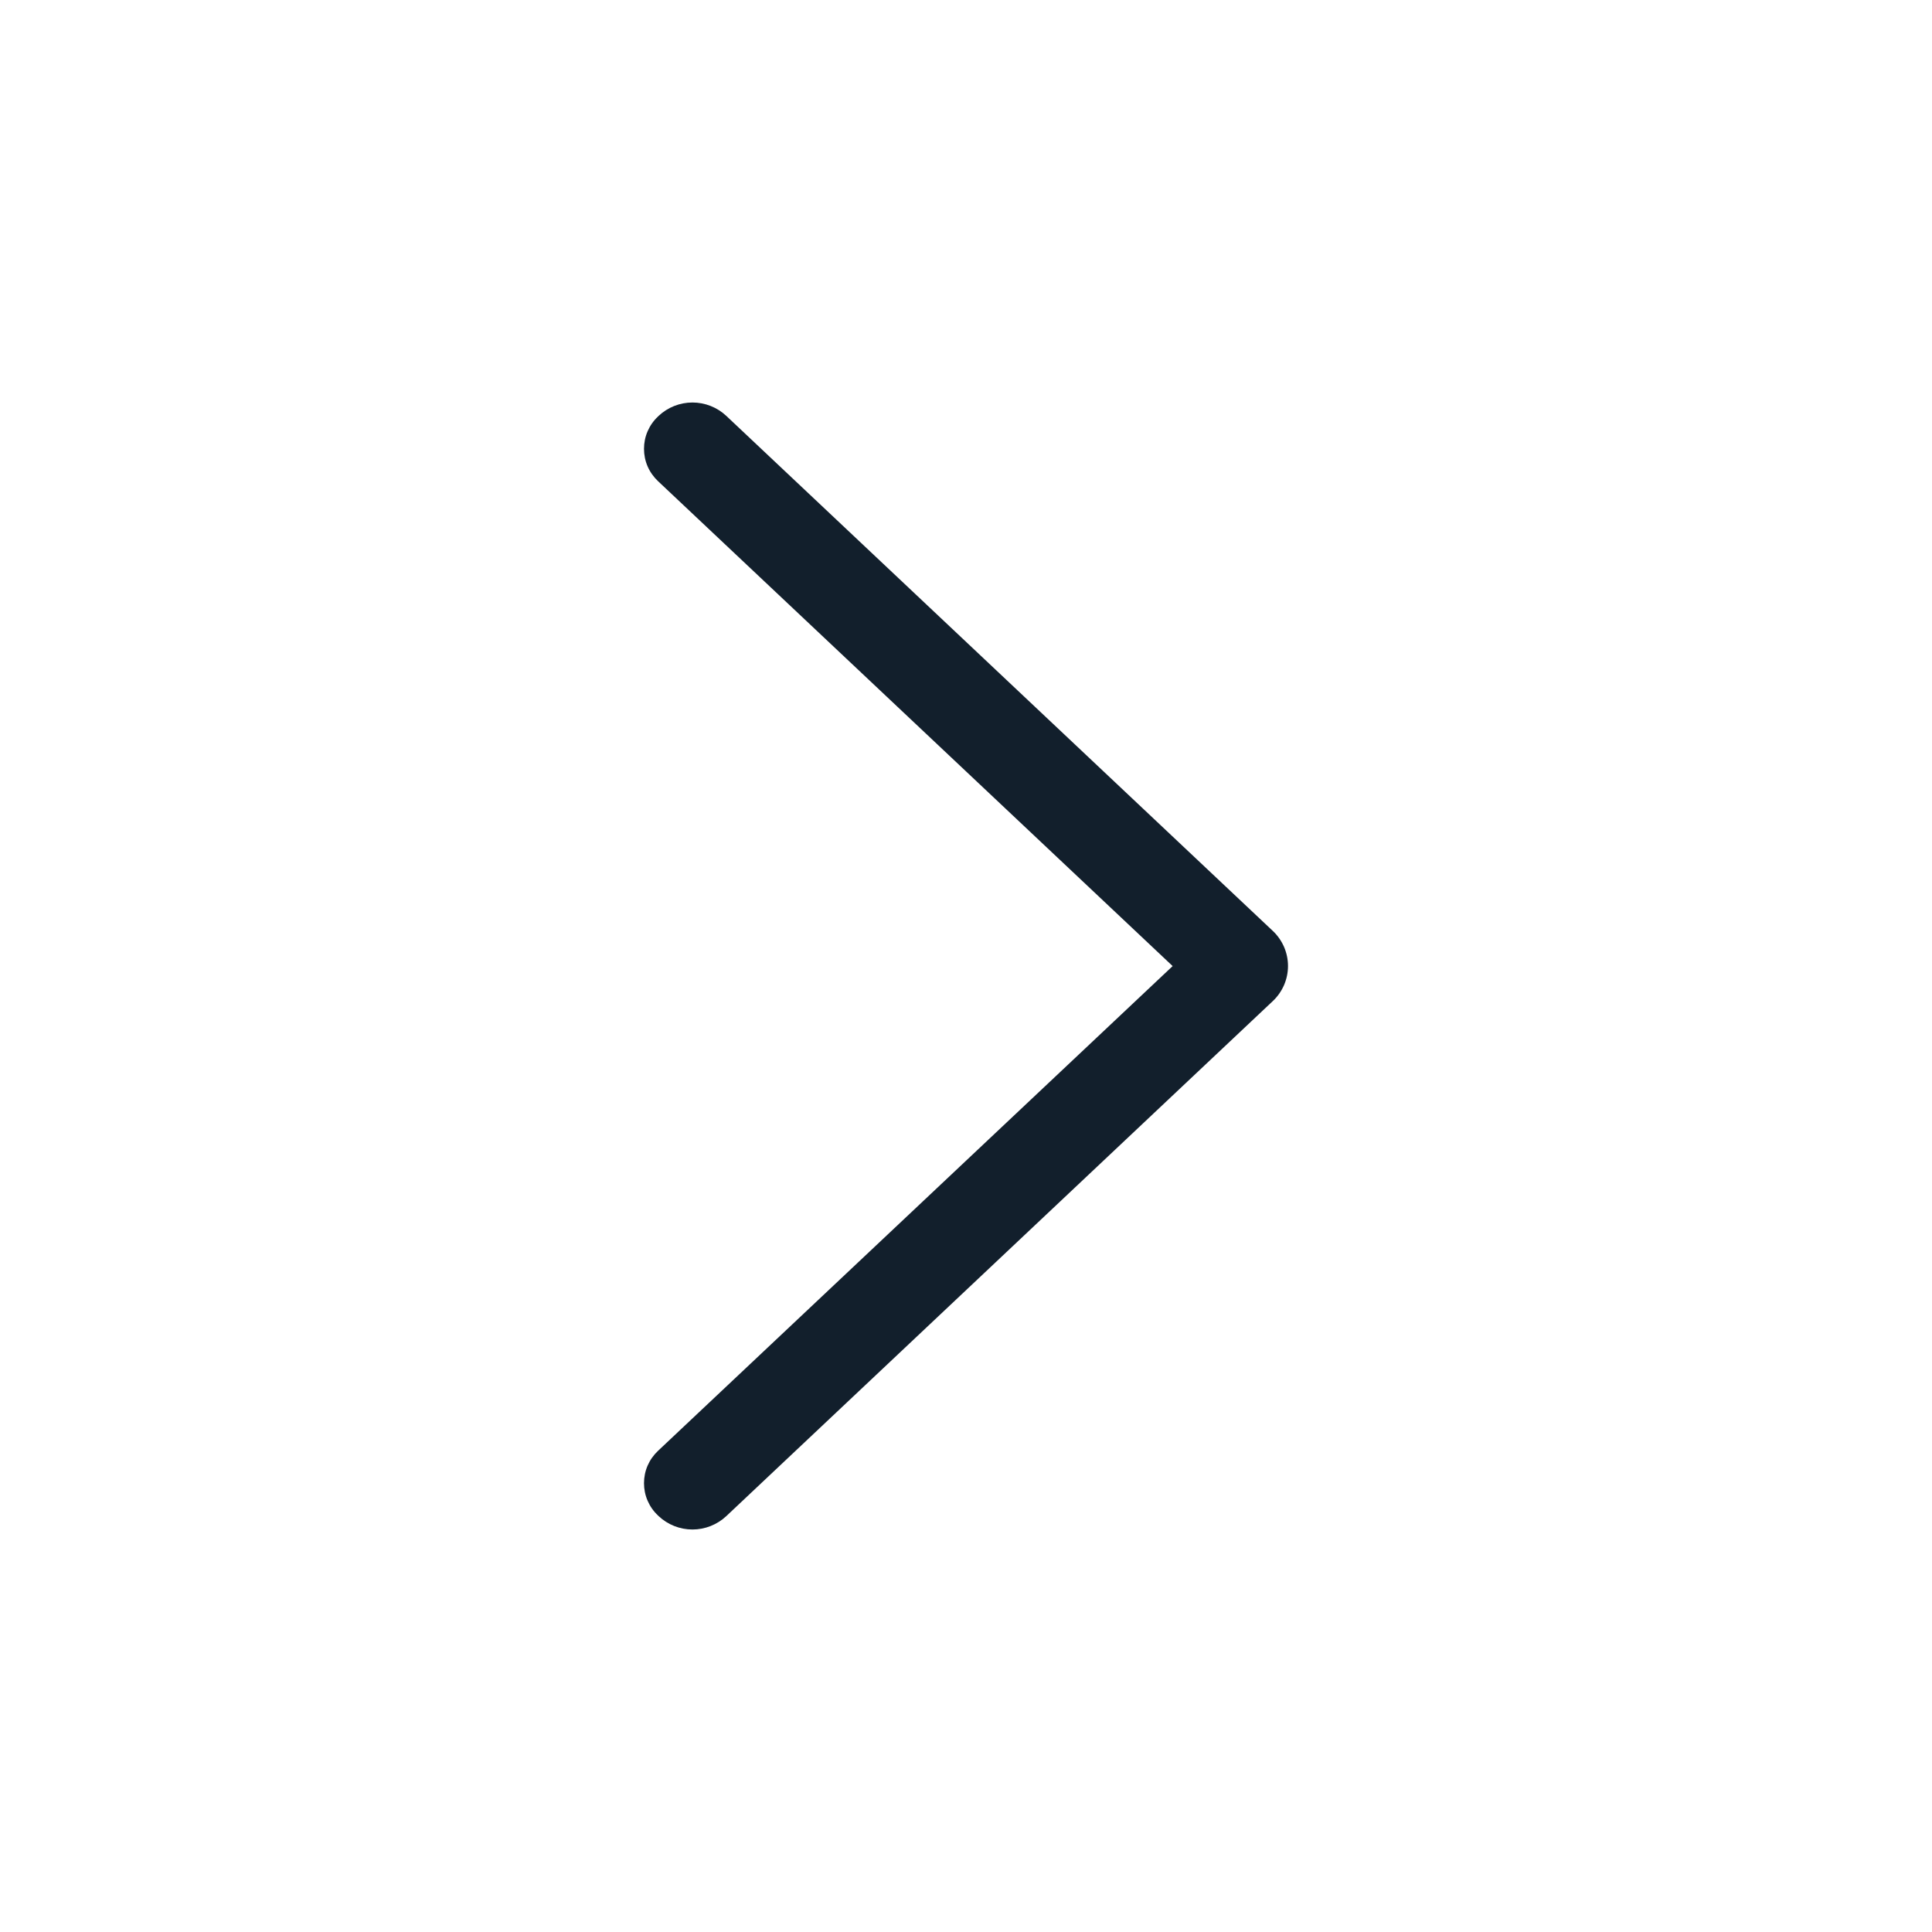 <svg width="24" height="24" viewBox="0 0 24 24" fill="none" xmlns="http://www.w3.org/2000/svg">
<path d="M15.811 11.564L9.022 5.166C8.909 5.06 8.758 5 8.602 5C8.445 5 8.295 5.06 8.182 5.166L8.174 5.174C8.119 5.225 8.075 5.288 8.045 5.357C8.015 5.426 8 5.5 8 5.575C8 5.651 8.015 5.725 8.045 5.794C8.075 5.863 8.119 5.925 8.174 5.977L14.567 12.001L8.174 18.023C8.119 18.075 8.075 18.137 8.045 18.206C8.015 18.275 8 18.349 8 18.425C8 18.5 8.015 18.574 8.045 18.643C8.075 18.712 8.119 18.775 8.174 18.826L8.182 18.834C8.295 18.94 8.445 19 8.602 19C8.758 19 8.909 18.94 9.022 18.834L15.811 12.436C15.871 12.38 15.918 12.312 15.951 12.237C15.983 12.162 16 12.082 16 12C16 11.918 15.983 11.838 15.951 11.763C15.918 11.688 15.871 11.62 15.811 11.564Z" fill="#121F2C"/>
</svg>
